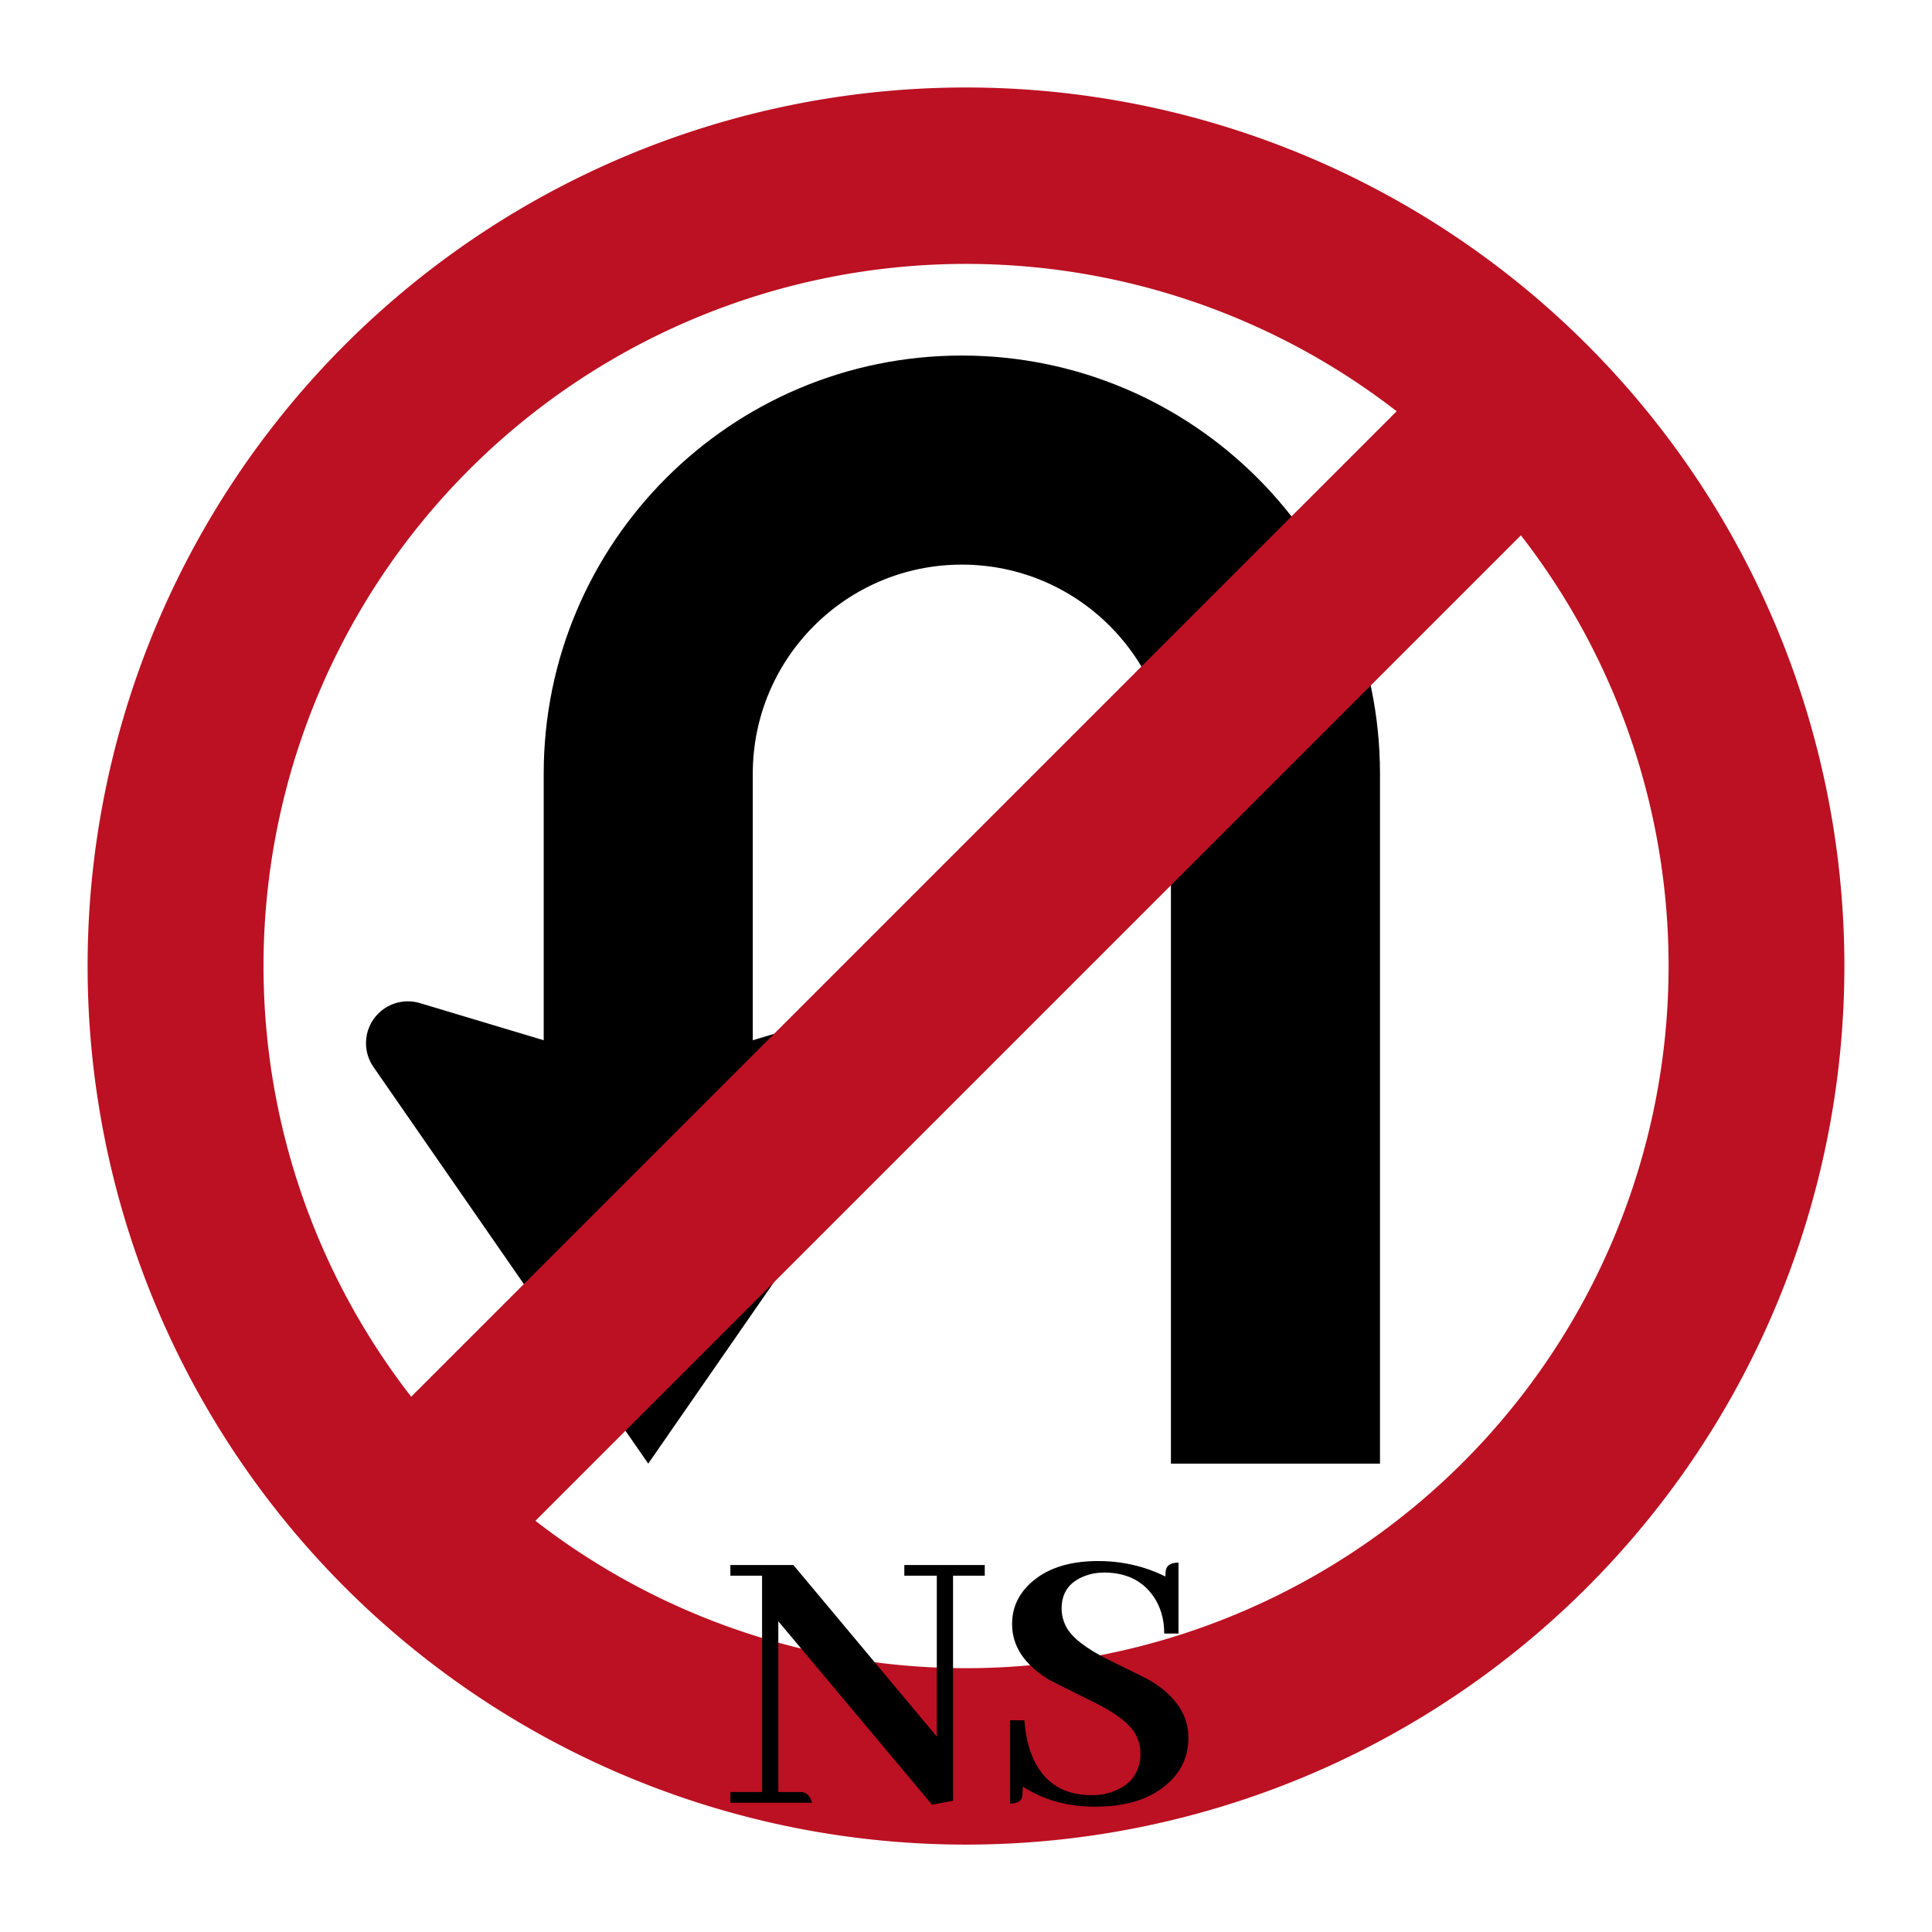 <svg xmlns="http://www.w3.org/2000/svg" xmlns:xlink="http://www.w3.org/1999/xlink" version="1.1" width="1000" height="1000" viewBox="0 0 1000 1000" xml:space="preserve">
<desc>Created with Fabric.js 3.5.0</desc>
<defs>
</defs>
<rect x="0" y="0" width="100%" height="100%" fill="#ffffff"/>
<g transform="matrix(-1.515 0 0 1.515 500.014 500.014)" id="995509">
<g style="" vector-effect="non-scaling-stroke">
		<g transform="matrix(1.034 0 0 0.986 0.012 0.006)" id="path2990">
<path style="stroke: none; stroke-width: 1; stroke-dasharray: none; stroke-linecap: butt; stroke-dashoffset: 0; stroke-linejoin: miter; stroke-miterlimit: 4; is-custom-font: none; font-file-url: none; fill: rgb(187,17,34); fill-rule: nonzero; opacity: 1;" transform=" translate(550.795, -267.201)" d="m -260.563 267.201 a 290.231 304.421 0 1 1 -580.463 0 a 290.231 304.421 0 1 1 580.463 0 z" stroke-linecap="round"/>
</g>
		<g transform="matrix(0.827 0 0 0.788 -0.008 0.005)" id="path3760">
<path style="stroke: none; stroke-width: 1; stroke-dasharray: none; stroke-linecap: butt; stroke-dashoffset: 0; stroke-linejoin: miter; stroke-miterlimit: 4; is-custom-font: none; font-file-url: none; fill: rgb(255,255,255); fill-rule: nonzero; opacity: 1;" transform=" translate(550.795, -267.201)" d="m -260.563 267.201 a 290.231 304.421 0 1 1 -580.463 0 a 290.231 304.421 0 1 1 580.463 0 z" stroke-linecap="round"/>
</g>
		<g transform="matrix(1 0 0 1 31.786 -19.285)" id="path3842">
<path style="stroke: none; stroke-width: 1; stroke-dasharray: none; stroke-linecap: butt; stroke-dashoffset: 0; stroke-linejoin: miter; stroke-miterlimit: 4; is-custom-font: none; font-file-url: none; fill: rgb(0,0,0); fill-rule: nonzero; opacity: 1;" transform=" translate(-1106.072, -950.22)" d="m 1075.715 760.935 c 78.899 0 142.857 63.958 142.857 142.857 l 0 91.072 l 42.18 -12.657 c 1.342 -0.418 2.769 -0.644 4.248 -0.644 c 7.888 0 14.286 6.397 14.286 14.286 c 0 3.043 -0.951 5.867 -2.574 8.184 l -93.853 135.472 l -93.856 -135.472 c -1.622 -2.317 -2.574 -5.138 -2.574 -8.184 c 0 -7.889 6.394 -14.286 14.286 -14.286 c 1.479 0 2.906 0.224 4.248 0.644 l 42.18 12.657 l 0 -91.072 c 0 -39.448 -31.98 -71.429 -71.429 -71.429 c -39.448 0 -71.428 31.981 -71.428 71.429 l 0 235.713 l -71.429 0 l 0 -235.713 c 0 -78.899 63.958 -142.857 142.857 -142.857" stroke-linecap="round"/>
</g>
		<g transform="matrix(-0.707 -0.707 0.707 -0.707 0 -0)" id="rect3762">
<rect style="stroke: none; stroke-width: 1; stroke-dasharray: none; stroke-linecap: butt; stroke-dashoffset: 0; stroke-linejoin: miter; stroke-miterlimit: 4; is-custom-font: none; font-file-url: none; fill: rgb(187,17,34); fill-rule: nonzero; opacity: 1;" x="-275" y="-30" rx="0" ry="0" width="550" height="60"/>
</g>
</g>
</g>
<g transform="matrix(1 0 0 1 499.347 867.124)" style="" id="531874">
		
<path xml:space="preserve" font-family="Abhaya Libre" font-size="210" font-style="normal" font-weight="bold" style="stroke: none; stroke-width: 1; stroke-dasharray: none; stroke-linecap: butt; stroke-dashoffset: 0; stroke-linejoin: miter; stroke-miterlimit: 4; is-custom-font: none; font-file-url: none; fill: rgb(0,0,0); fill-rule: nonzero; opacity: 1; white-space: pre;" d="M-31.27-57.08L-31.27-51.54L-14.46-51.54L-14.46 31.72L-88.70-57.08L-121.30-57.08L-121.30-51.54L-104.90-51.54L-104.90 60.43L-121.30 60.43L-121.30 65.97L-79.06 65.97Q-80.29 60.84-84.59 60.43L-84.59 60.43L-96.49 60.43L-96.49-27.96L-16.92 66.99L-6.05 64.94L-6.05-51.54L10.36-51.54L10.36-57.08L-31.27-57.08ZM115.77 32.34L115.77 32.34Q115.77 14.90 96.49 3.01L96.49 3.01Q93.62 1.37 74.34-8.06L74.34-8.06Q56.70-16.88 52.40-25.29L52.40-25.29Q50.14-29.80 50.14-34.52L50.14-34.52Q50.14-46.82 62.04-51.34L62.04-51.34Q66.75-53.18 72.08-53.18L72.08-53.18Q88.90-53.18 97.51-41.08L97.51-41.08Q103.26-32.88 103.26-21.60L103.26-21.60L110.64-21.60L110.64-58.31Q104.90-58.31 104.08-54.41L104.08-54.41Q103.87-52.98 103.87-51.13L103.87-51.13Q87.67-59.13 69.01-59.13L69.01-59.13Q45.22-59.13 32.71-46.41L32.71-46.41Q24.51-38.01 24.51-26.52L24.51-26.52Q24.51-9.29 43.78 2.40L43.78 2.40Q46.86 4.04 66.34 13.67L66.34 13.67Q84.39 22.49 88.70 31.11L88.70 31.11Q90.95 35.41 90.95 40.13L90.95 40.13Q90.95 54.49 77.62 59.82L77.62 59.82Q72.29 62.07 65.73 62.07L65.73 62.07Q41.32 62.07 33.53 38.08L33.53 38.08Q31.48 31.31 30.86 23.31L30.86 23.31L23.48 23.31L23.48 66.38Q28.61 66.38 29.63 63.30L29.63 63.30Q30.04 61.46 30.04 57.56L30.04 57.56Q46.04 68.02 67.57 68.02L67.57 68.02Q92.80 68.02 106.33 54.90L106.33 54.90Q115.77 45.67 115.77 32.34Z"/></g>
</svg>